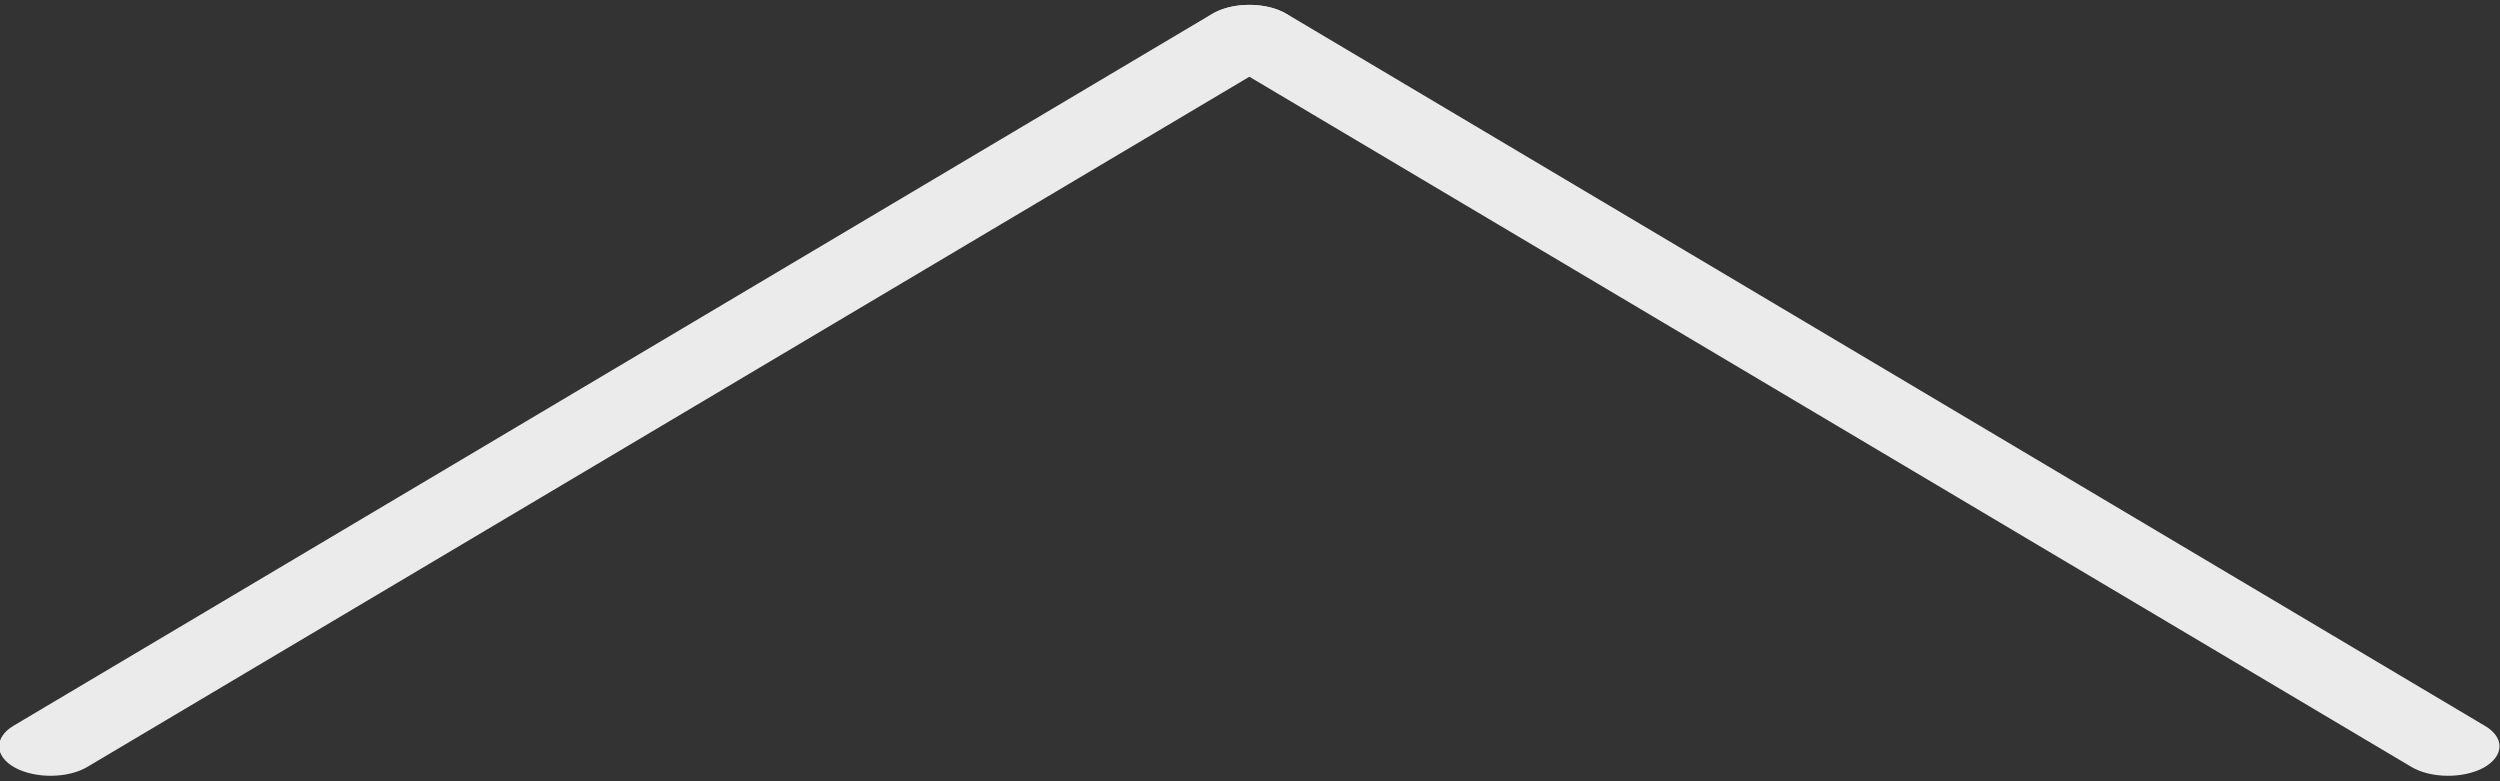 <?xml version="1.0" encoding="UTF-8" standalone="no"?>
<svg
   xmlns:dc="http://purl.org/dc/elements/1.1/"
   xmlns:cc="http://creativecommons.org/ns#"
   xmlns:rdf="http://www.w3.org/1999/02/22-rdf-syntax-ns#"
   xmlns:svg="http://www.w3.org/2000/svg"
   xmlns="http://www.w3.org/2000/svg"
   xmlns:sodipodi="http://sodipodi.sourceforge.net/DTD/sodipodi-0.dtd"
   xmlns:inkscape="http://www.inkscape.org/namespaces/inkscape"
   enable-background="new 0 0 512 512"
   id="Layer_1"
   version="1.1"
   viewBox="0 0 512 160"
   xml:space="preserve"
   inkscape:version="0.91 r13725"
   sodipodi:docname="up-wide.svg"
   width="512"
   height="160"><rect x="0" y="0" width="512" height="160" fill="#333333" stroke="none"/><defs
     id="defs4149" /><sodipodi:namedview
     pagecolor="#ffffff"
     bordercolor="#666666"
     borderopacity="1"
     objecttolerance="10"
     gridtolerance="10"
     guidetolerance="10"
     inkscape:pageopacity="0"
     inkscape:pageshadow="2"
     inkscape:window-width="1280"
     inkscape:window-height="697"
     id="namedview4147"
     showgrid="false"
     inkscape:zoom="0.921875"
     inkscape:cx="-26.693512"
     inkscape:cy="267.35563"
     inkscape:window-x="-8"
     inkscape:window-y="-8"
     inkscape:window-maximized="1"
     inkscape:current-layer="g4141" /><g
     id="g4141"
     transform="matrix(0.574,0,0,1,112.461,-352)"><g
       id="g4693"
       transform="matrix(0,0.574,1.742,0,-196.025,464.533)"
       style="fill:#ebebeb;fill-opacity:1"><path
         style="fill:#ebebeb;fill-opacity:1"
         inkscape:connector-curvature="0"
         id="path4143"
         d="m -183.781,266.5 c 2.6,0 5.3,-1 7.3,-3 L 77.519,18 c 4.2,-4 4.3,-10.7 0.3,-14.9 -4,-4.2 -10.7,-4.3 -14.9,-0.3 L -191.081,248.3 c -4.2,4 -4.3,10.7 -0.3,14.9 2.1,2.3 4.8,3.3 7.6,3.3 z" /><path
         style="fill:#ebebeb;fill-opacity:1"
         inkscape:connector-curvature="0"
         id="path4145"
         d="m 70.219,512 c 2.8,0 5.5,-1.1 7.6,-3.2 4,-4.2 3.9,-10.9 -0.3,-14.9 L -176.481,248.4 c -4.2,-4 -10.9,-3.9 -14.9,0.3 -4,4.2 -3.9,10.9 0.3,14.9 L 62.919,509 c 2,2 4.7,3 7.3,3 z" /></g></g></svg>
